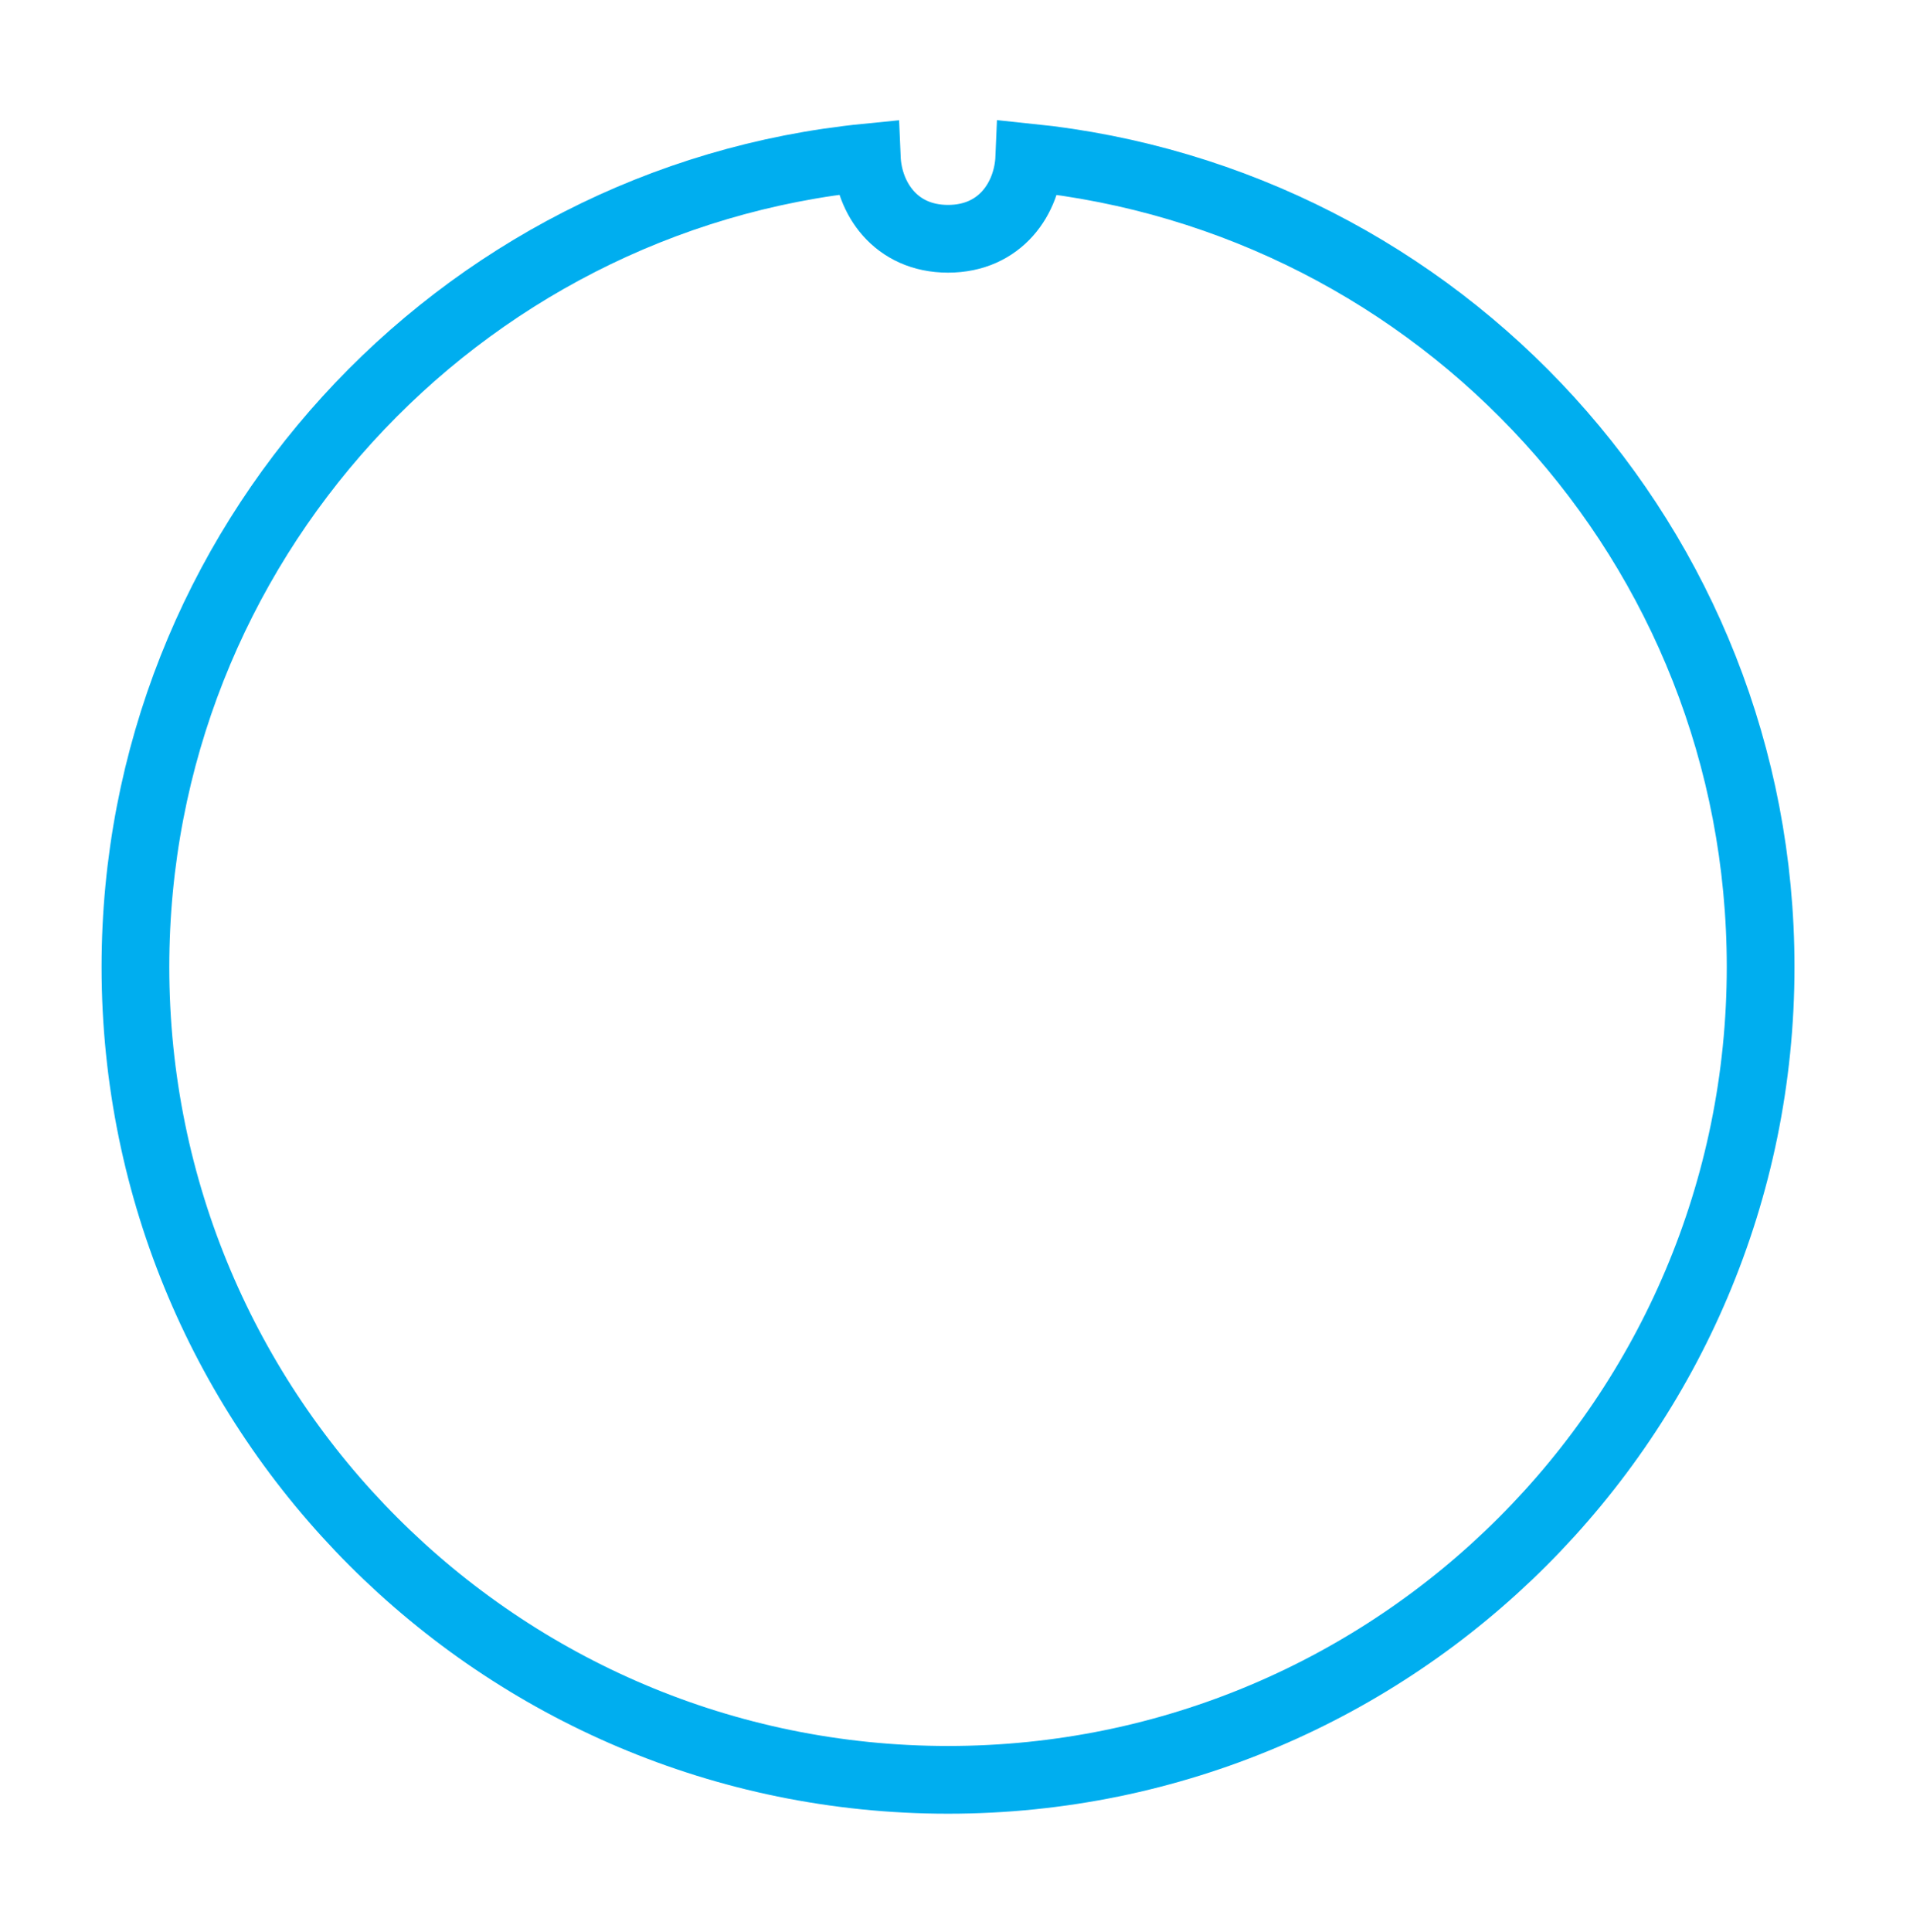 <?xml version="1.0" encoding="utf-8"?>
<!-- Generator: Adobe Illustrator 19.0.0, SVG Export Plug-In . SVG Version: 6.00 Build 0)  -->
<svg version="1.1" id="Warstwa_1" xmlns="http://www.w3.org/2000/svg" xmlns:xlink="http://www.w3.org/1999/xlink" x="0px" y="0px"
	 viewBox="-249 339.9 113 114.1" style="enable-background:new -249 339.9 113 114.1;" xml:space="preserve">
<style type="text/css">
	.st0{fill:none;stroke:#00AEEF;stroke-width:4;}
</style>
<g>
	<path class="st0" d="M-188.2,349.2c-0.1,2.4-1.7,4.8-4.8,4.8c-3.1,0-4.7-2.4-4.8-4.8c-24.2,2.4-43.2,22.9-43.2,47.8
		c0,26.5,21.5,48,48,48s48-21.5,48-48C-145,372.1-163.9,351.7-188.2,349.2z"/>
</g>
</svg>
